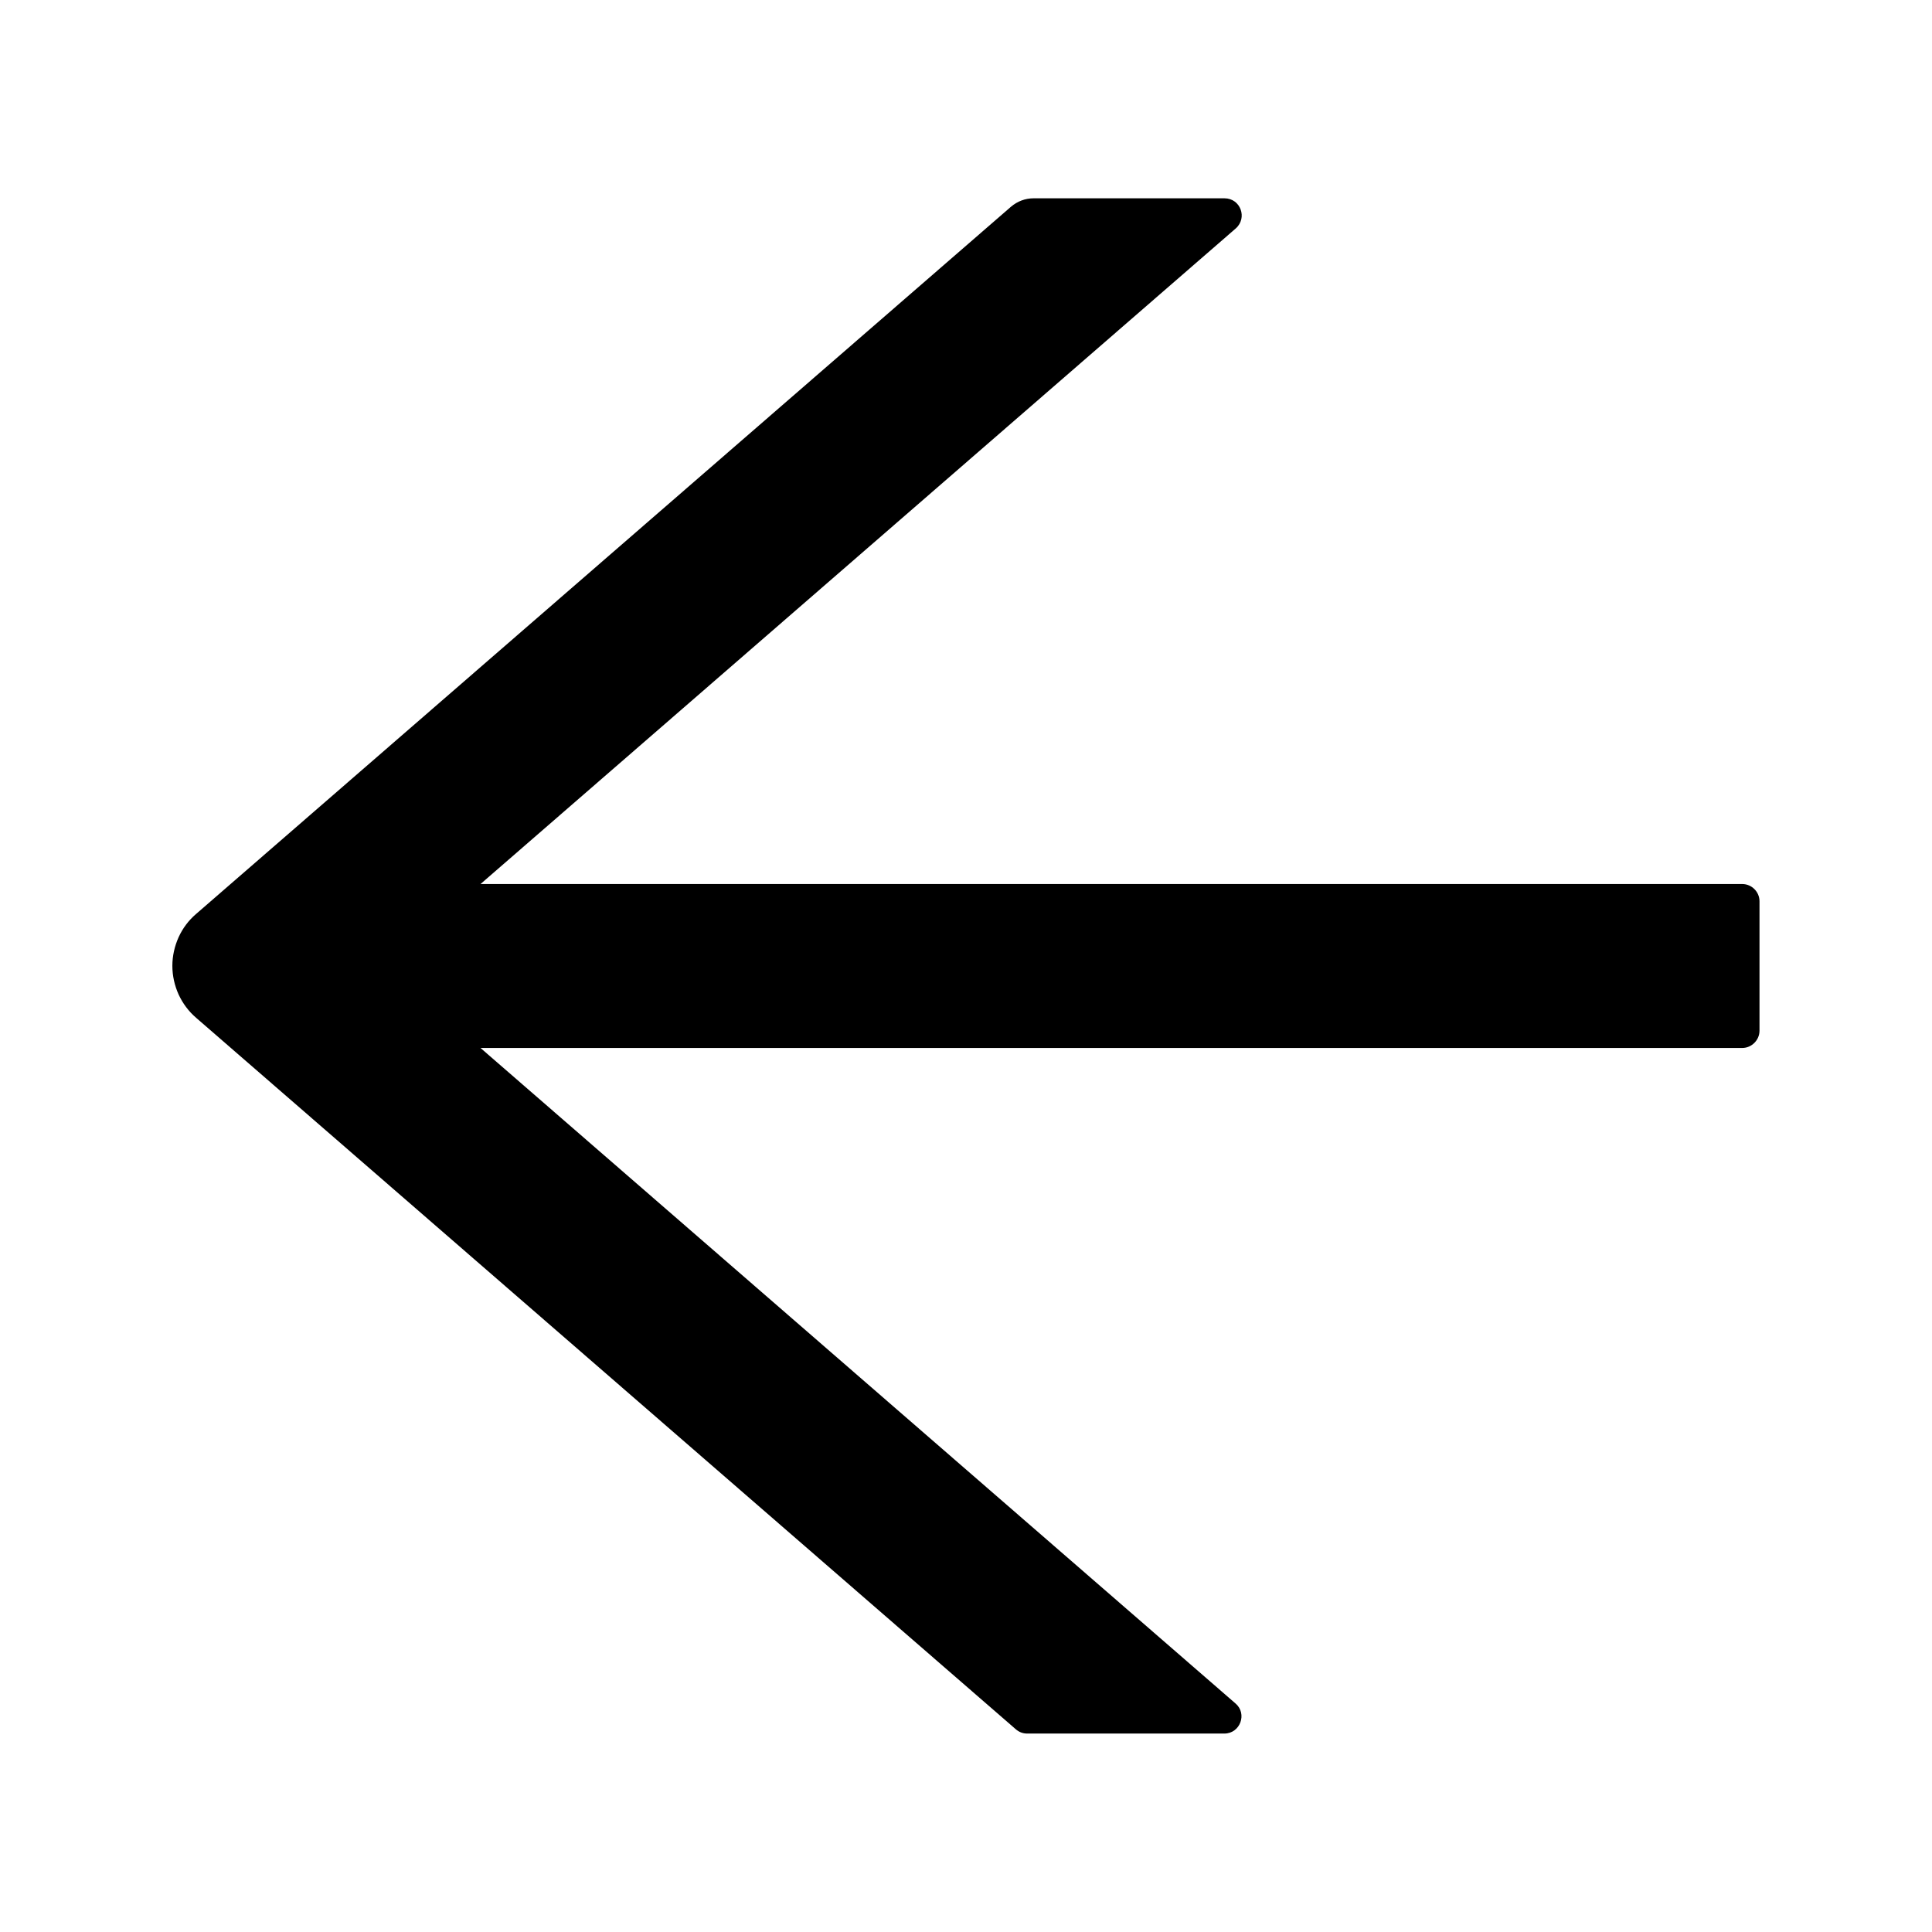 <svg width="14" height="14" viewBox="0 0 14 14" fill="none" xmlns="http://www.w3.org/2000/svg">
<path d="M12.625 6.406H3.482L8.954 1.656C9.042 1.579 8.989 1.437 8.873 1.437H7.49C7.429 1.437 7.372 1.459 7.326 1.498L1.422 6.622C1.367 6.669 1.324 6.726 1.294 6.792C1.265 6.857 1.249 6.927 1.249 6.999C1.249 7.071 1.265 7.141 1.294 7.206C1.324 7.271 1.367 7.329 1.422 7.376L7.361 12.531C7.384 12.551 7.412 12.562 7.442 12.562H8.872C8.987 12.562 9.04 12.418 8.953 12.344L3.482 7.594H12.625C12.693 7.594 12.75 7.537 12.75 7.469V6.531C12.75 6.462 12.693 6.406 12.625 6.406Z" fill="black"/>
</svg>
